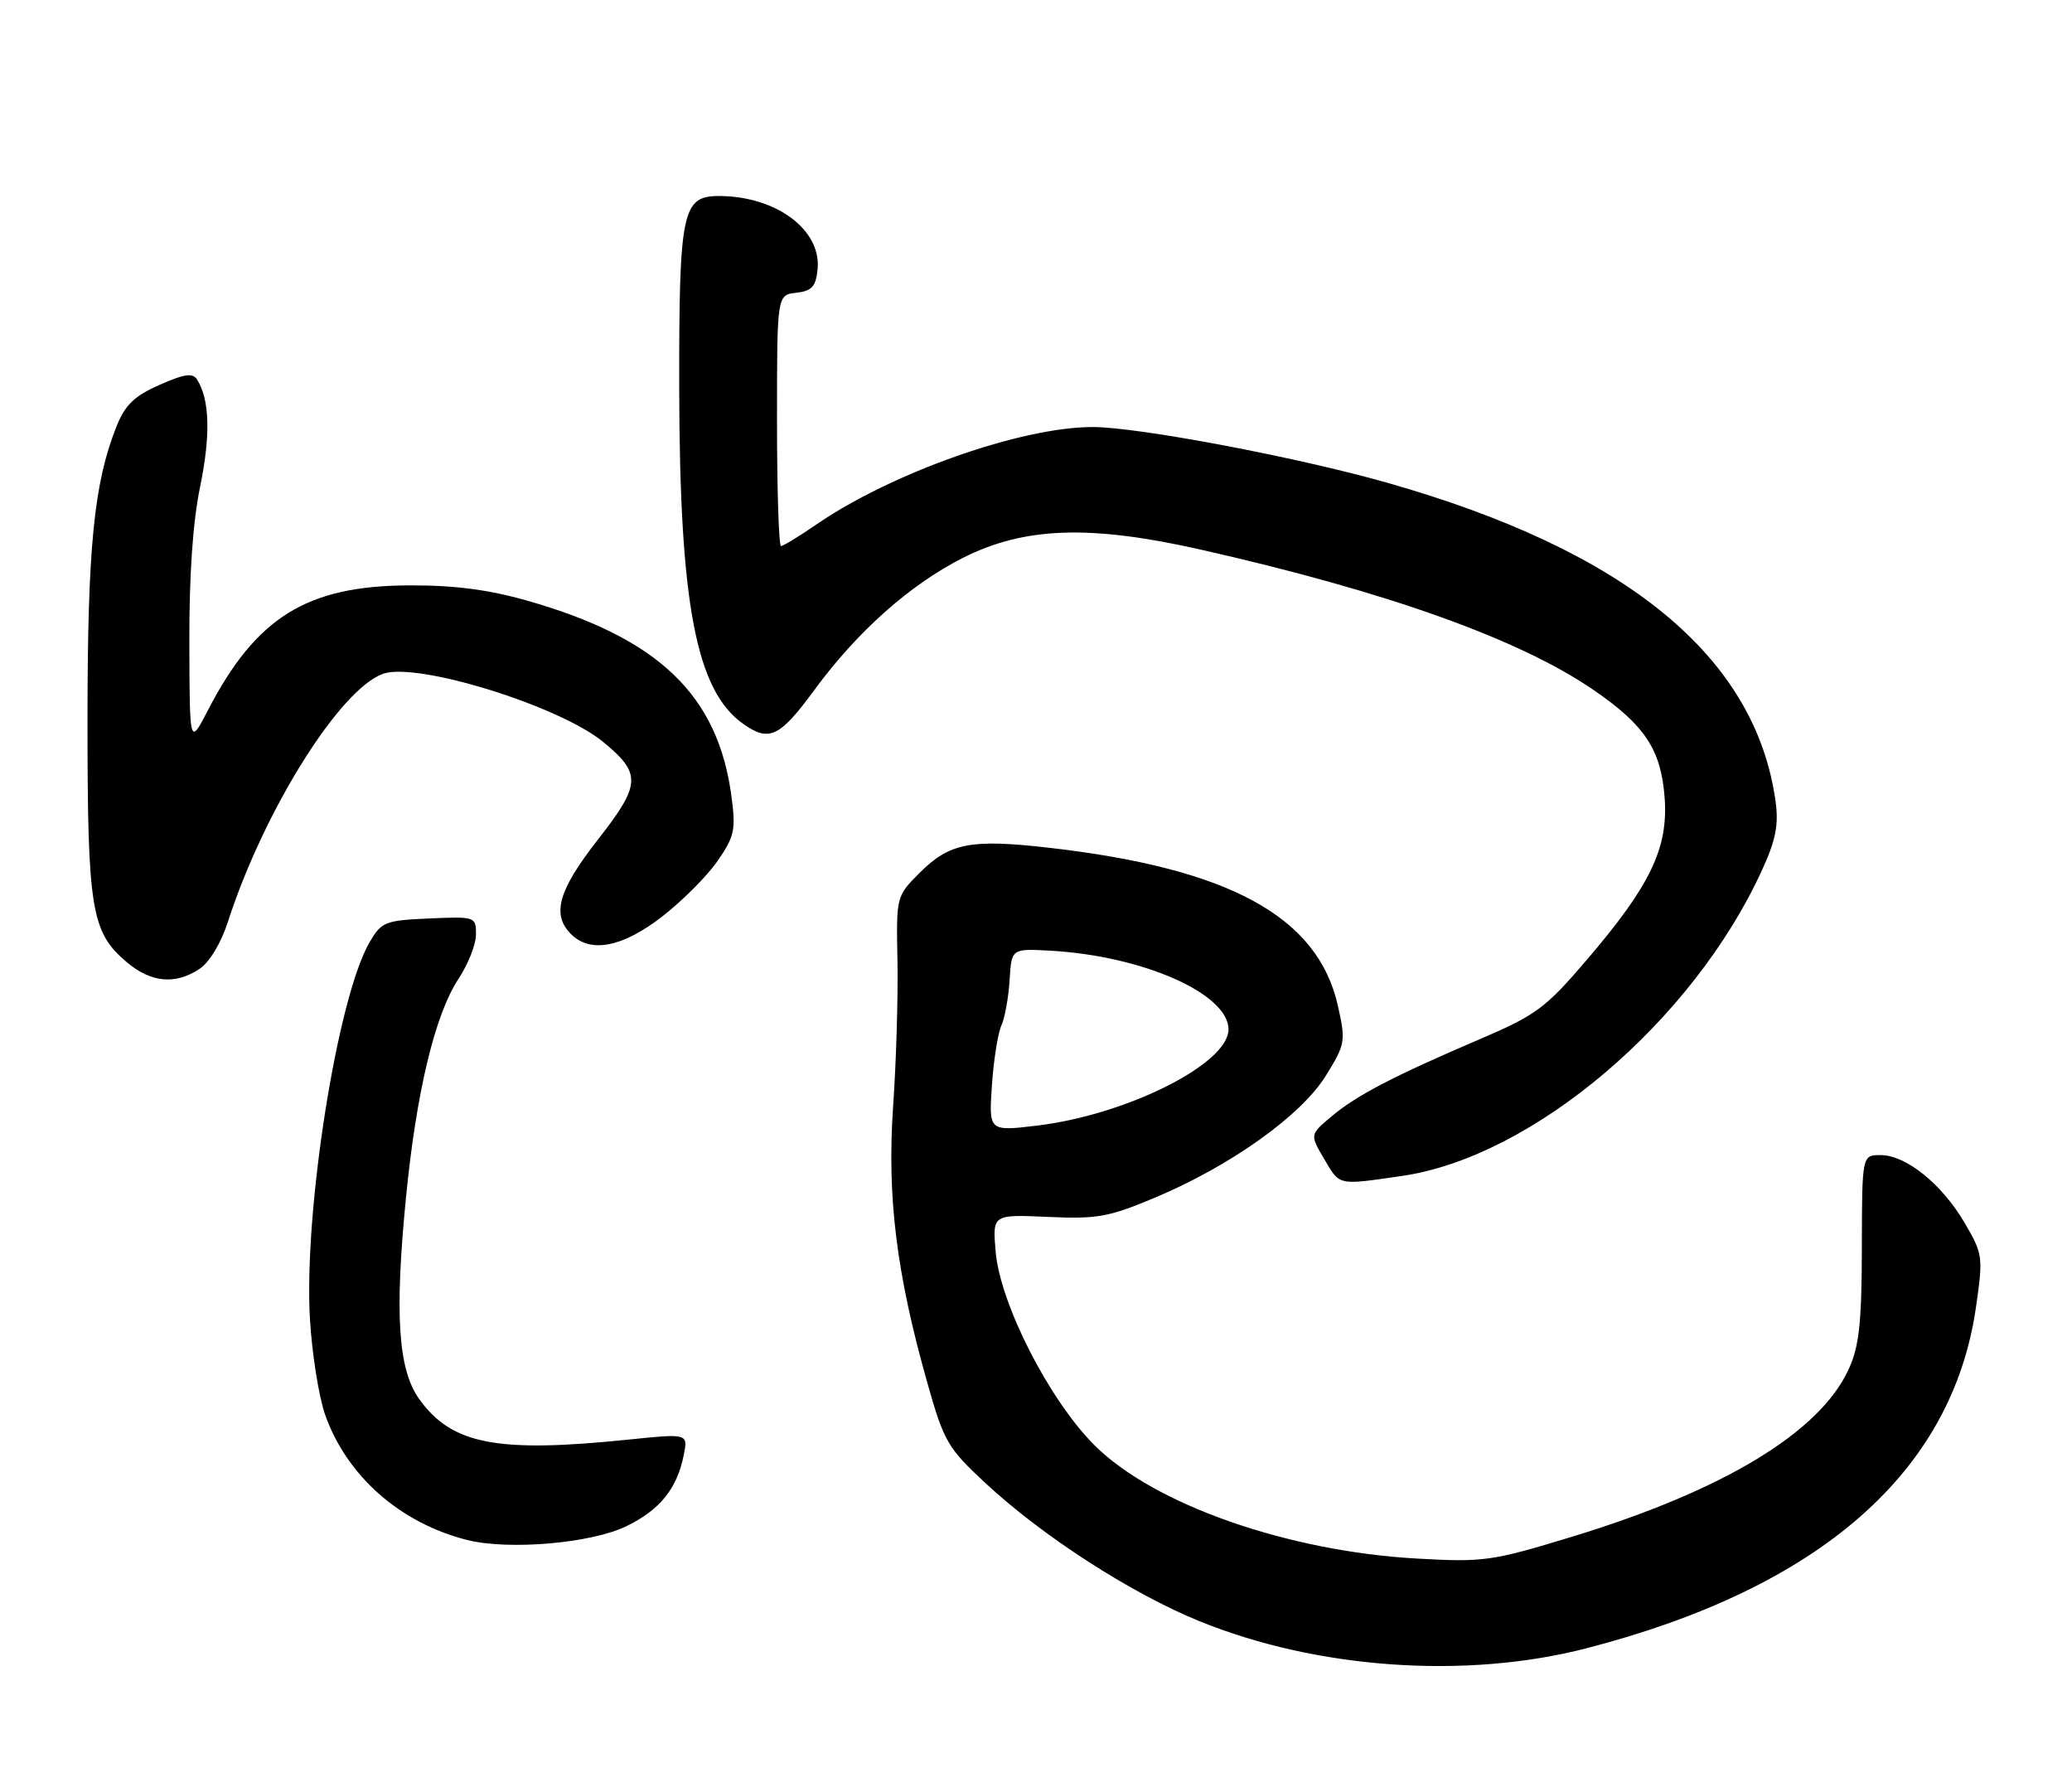 <?xml version="1.0" encoding="UTF-8" standalone="no"?>
<!DOCTYPE svg PUBLIC "-//W3C//DTD SVG 1.1//EN" "http://www.w3.org/Graphics/SVG/1.1/DTD/svg11.dtd" >
<svg xmlns="http://www.w3.org/2000/svg" xmlns:xlink="http://www.w3.org/1999/xlink" version="1.1" viewBox="0 0 296 256">
 <g >
 <path fill="currentColor"
d=" M 226.64 235.45 C 260.00 226.82 278.89 210.28 282.28 186.74 C 283.32 179.51 283.27 179.14 280.66 174.68 C 277.41 169.13 272.28 165.00 268.66 165.00 C 266.00 165.00 266.00 165.00 265.98 178.25 C 265.96 188.93 265.60 192.28 264.12 195.54 C 260.02 204.58 246.27 212.91 224.50 219.54 C 213.14 223.00 211.96 223.17 202.50 222.64 C 183.99 221.62 164.90 214.93 156.41 206.50 C 149.90 200.04 142.85 186.23 142.23 178.73 C 141.79 173.48 141.79 173.48 149.69 173.83 C 156.74 174.15 158.39 173.86 165.04 171.06 C 175.82 166.53 185.90 159.33 189.40 153.67 C 192.20 149.15 192.26 148.75 191.13 143.68 C 188.27 130.92 175.61 124.02 149.69 121.08 C 138.68 119.83 135.64 120.42 131.40 124.66 C 128.03 128.03 128.03 128.03 128.21 137.27 C 128.31 142.35 128.03 151.68 127.59 158.00 C 126.70 170.94 128.05 181.88 132.47 197.51 C 134.85 205.93 135.38 206.84 140.76 211.84 C 148.89 219.41 161.56 227.59 171.30 231.56 C 188.13 238.42 209.39 239.91 226.64 235.45 Z  M 89.45 218.03 C 94.26 215.70 96.72 212.66 97.67 207.88 C 98.30 204.77 98.30 204.77 89.90 205.63 C 70.97 207.59 64.51 206.34 59.86 199.81 C 56.88 195.62 56.36 187.76 57.99 171.14 C 59.47 156.01 62.14 144.90 65.52 139.79 C 66.88 137.73 68.00 134.89 68.00 133.48 C 68.00 130.95 67.90 130.91 61.30 131.20 C 55.00 131.48 54.50 131.68 52.80 134.59 C 48.20 142.48 43.37 173.04 44.28 188.47 C 44.58 193.44 45.56 199.59 46.46 202.13 C 49.56 210.86 57.17 217.56 66.73 219.98 C 72.66 221.47 84.42 220.46 89.45 218.03 Z  M 200.28 167.98 C 219.00 165.27 241.84 145.88 251.71 124.31 C 253.67 120.04 254.11 117.83 253.66 114.53 C 250.82 93.79 232.30 78.61 198.00 68.91 C 185.10 65.26 162.54 61.00 156.09 61.00 C 145.87 61.00 127.35 67.54 116.58 74.95 C 114.14 76.63 111.88 78.00 111.57 78.00 C 111.26 78.00 111.00 69.93 111.00 60.07 C 111.00 42.13 111.00 42.13 113.75 41.82 C 116.00 41.56 116.55 40.94 116.80 38.45 C 117.35 32.82 110.85 28.00 102.69 28.00 C 97.45 28.00 97.00 30.21 97.03 55.47 C 97.08 86.33 99.45 98.70 106.21 103.43 C 109.90 106.02 111.39 105.30 116.34 98.56 C 122.47 90.22 129.91 83.59 137.46 79.74 C 146.24 75.27 155.59 74.92 171.40 78.48 C 198.12 84.51 217.10 91.29 227.74 98.62 C 235.03 103.64 237.31 107.13 237.81 114.01 C 238.32 121.17 235.76 126.50 226.71 137.08 C 220.78 144.02 219.47 144.99 211.36 148.46 C 199.03 153.74 193.78 156.47 190.20 159.49 C 187.12 162.08 187.12 162.08 189.16 165.54 C 191.44 169.41 191.01 169.32 200.28 167.98 Z  M 28.48 138.42 C 29.92 137.47 31.56 134.76 32.56 131.67 C 37.71 115.74 48.58 98.39 54.75 96.24 C 59.63 94.54 79.93 100.84 86.19 106.00 C 91.67 110.52 91.58 112.05 85.41 119.94 C 79.76 127.16 78.77 130.63 81.57 133.43 C 84.34 136.20 88.88 135.34 94.55 130.96 C 97.42 128.74 101.00 125.17 102.49 123.01 C 104.92 119.51 105.13 118.55 104.50 113.80 C 102.59 99.30 94.10 91.15 75.31 85.80 C 69.72 84.21 64.90 83.59 58.35 83.62 C 43.78 83.69 36.56 88.20 29.68 101.50 C 27.09 106.50 27.09 106.50 27.05 91.86 C 27.02 82.18 27.54 74.60 28.59 69.51 C 30.10 62.20 29.96 57.06 28.16 54.23 C 27.53 53.23 26.37 53.39 22.79 54.98 C 19.20 56.56 17.88 57.83 16.65 60.90 C 13.41 69.02 12.50 78.17 12.50 103.00 C 12.50 129.99 13.02 133.15 18.14 137.47 C 21.60 140.37 25.02 140.69 28.48 138.42 Z  M 141.70 155.05 C 141.95 151.45 142.55 147.60 143.05 146.50 C 143.55 145.40 144.08 142.47 144.23 140.00 C 144.50 135.50 144.50 135.50 150.00 135.80 C 163.24 136.53 175.50 141.94 175.50 147.05 C 175.50 151.96 160.97 159.25 148.14 160.79 C 141.26 161.61 141.26 161.61 141.70 155.05 Z "/>
</g>
</svg>